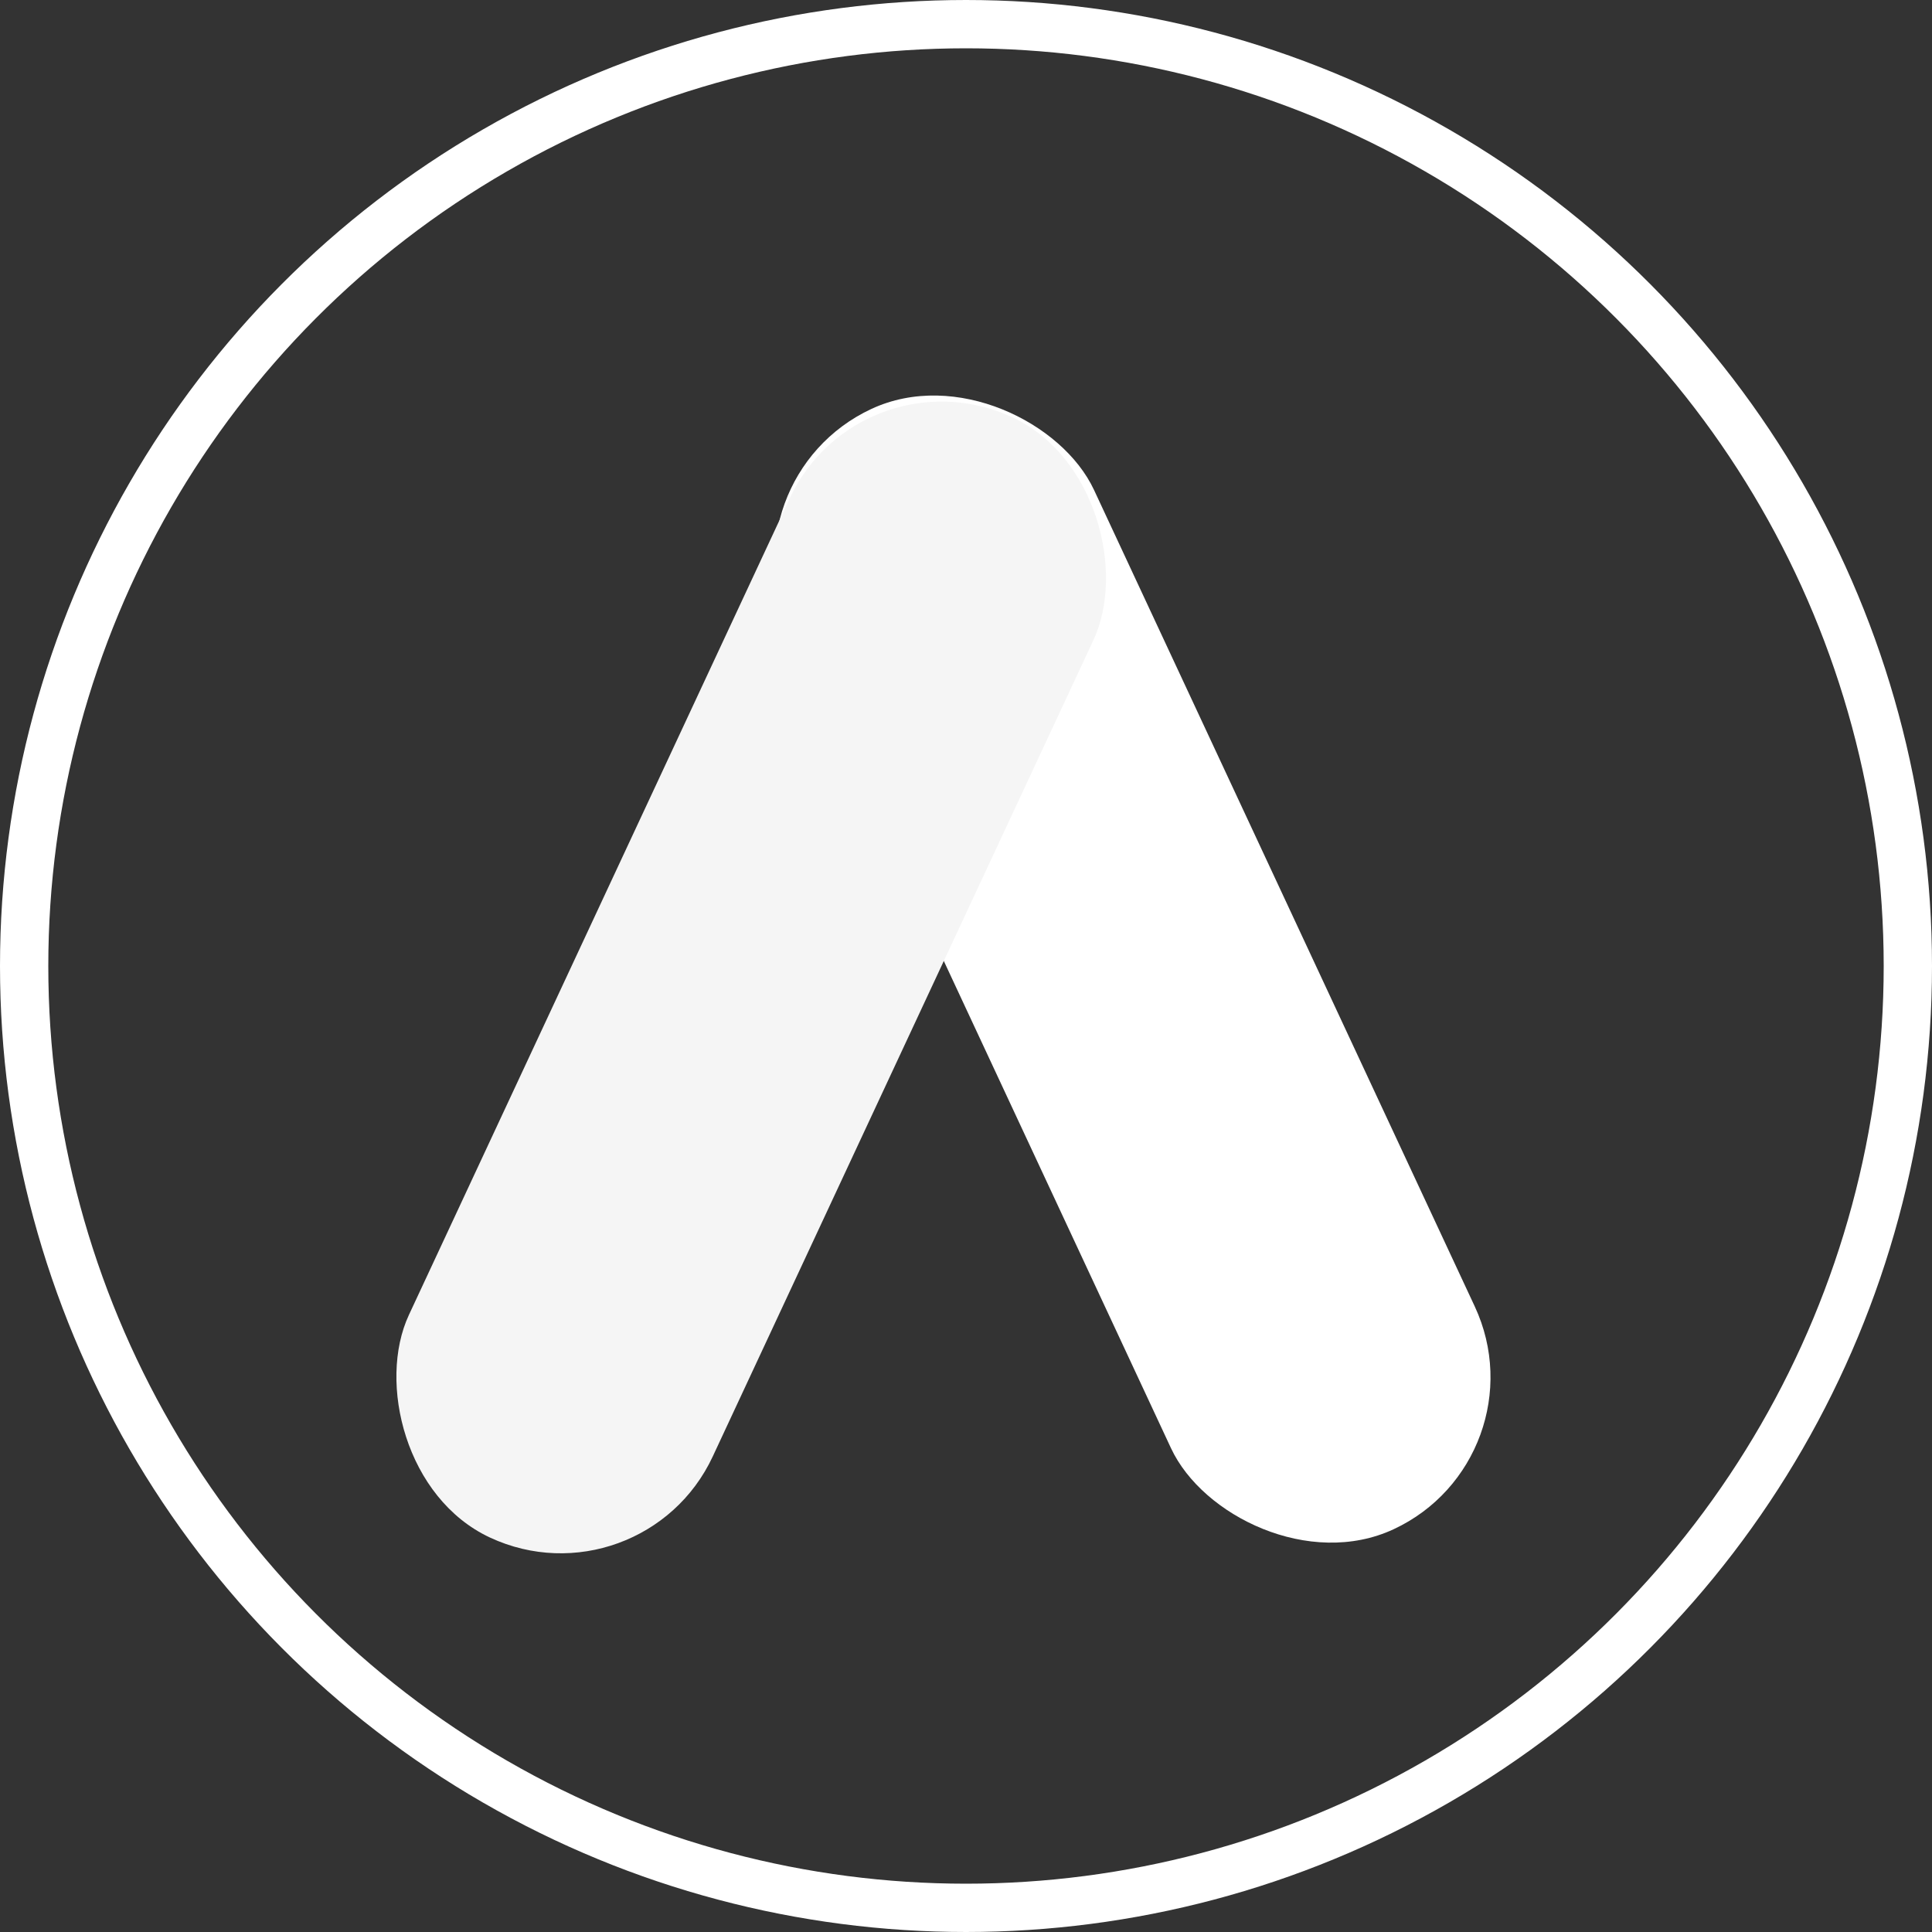 <svg width="40" height="40" viewBox="0 0 40 40" fill="none" xmlns="http://www.w3.org/2000/svg">
<rect x="0" y="0" width="40" height="40" fill="#333333" stroke="none"/>
<circle cx="20" cy="20" r="19.5" stroke="white"/>
<rect x="32" y="30.194" width="6.94" height="25.591" rx="3.47" transform="rotate(155 32 30.194)" fill="white"/>
<rect x="13.29" y="33.3" width="6.94" height="25.591" rx="3.47" transform="rotate(-155 13.29 33.3)" fill="#F5F5F5"/>
</svg>
